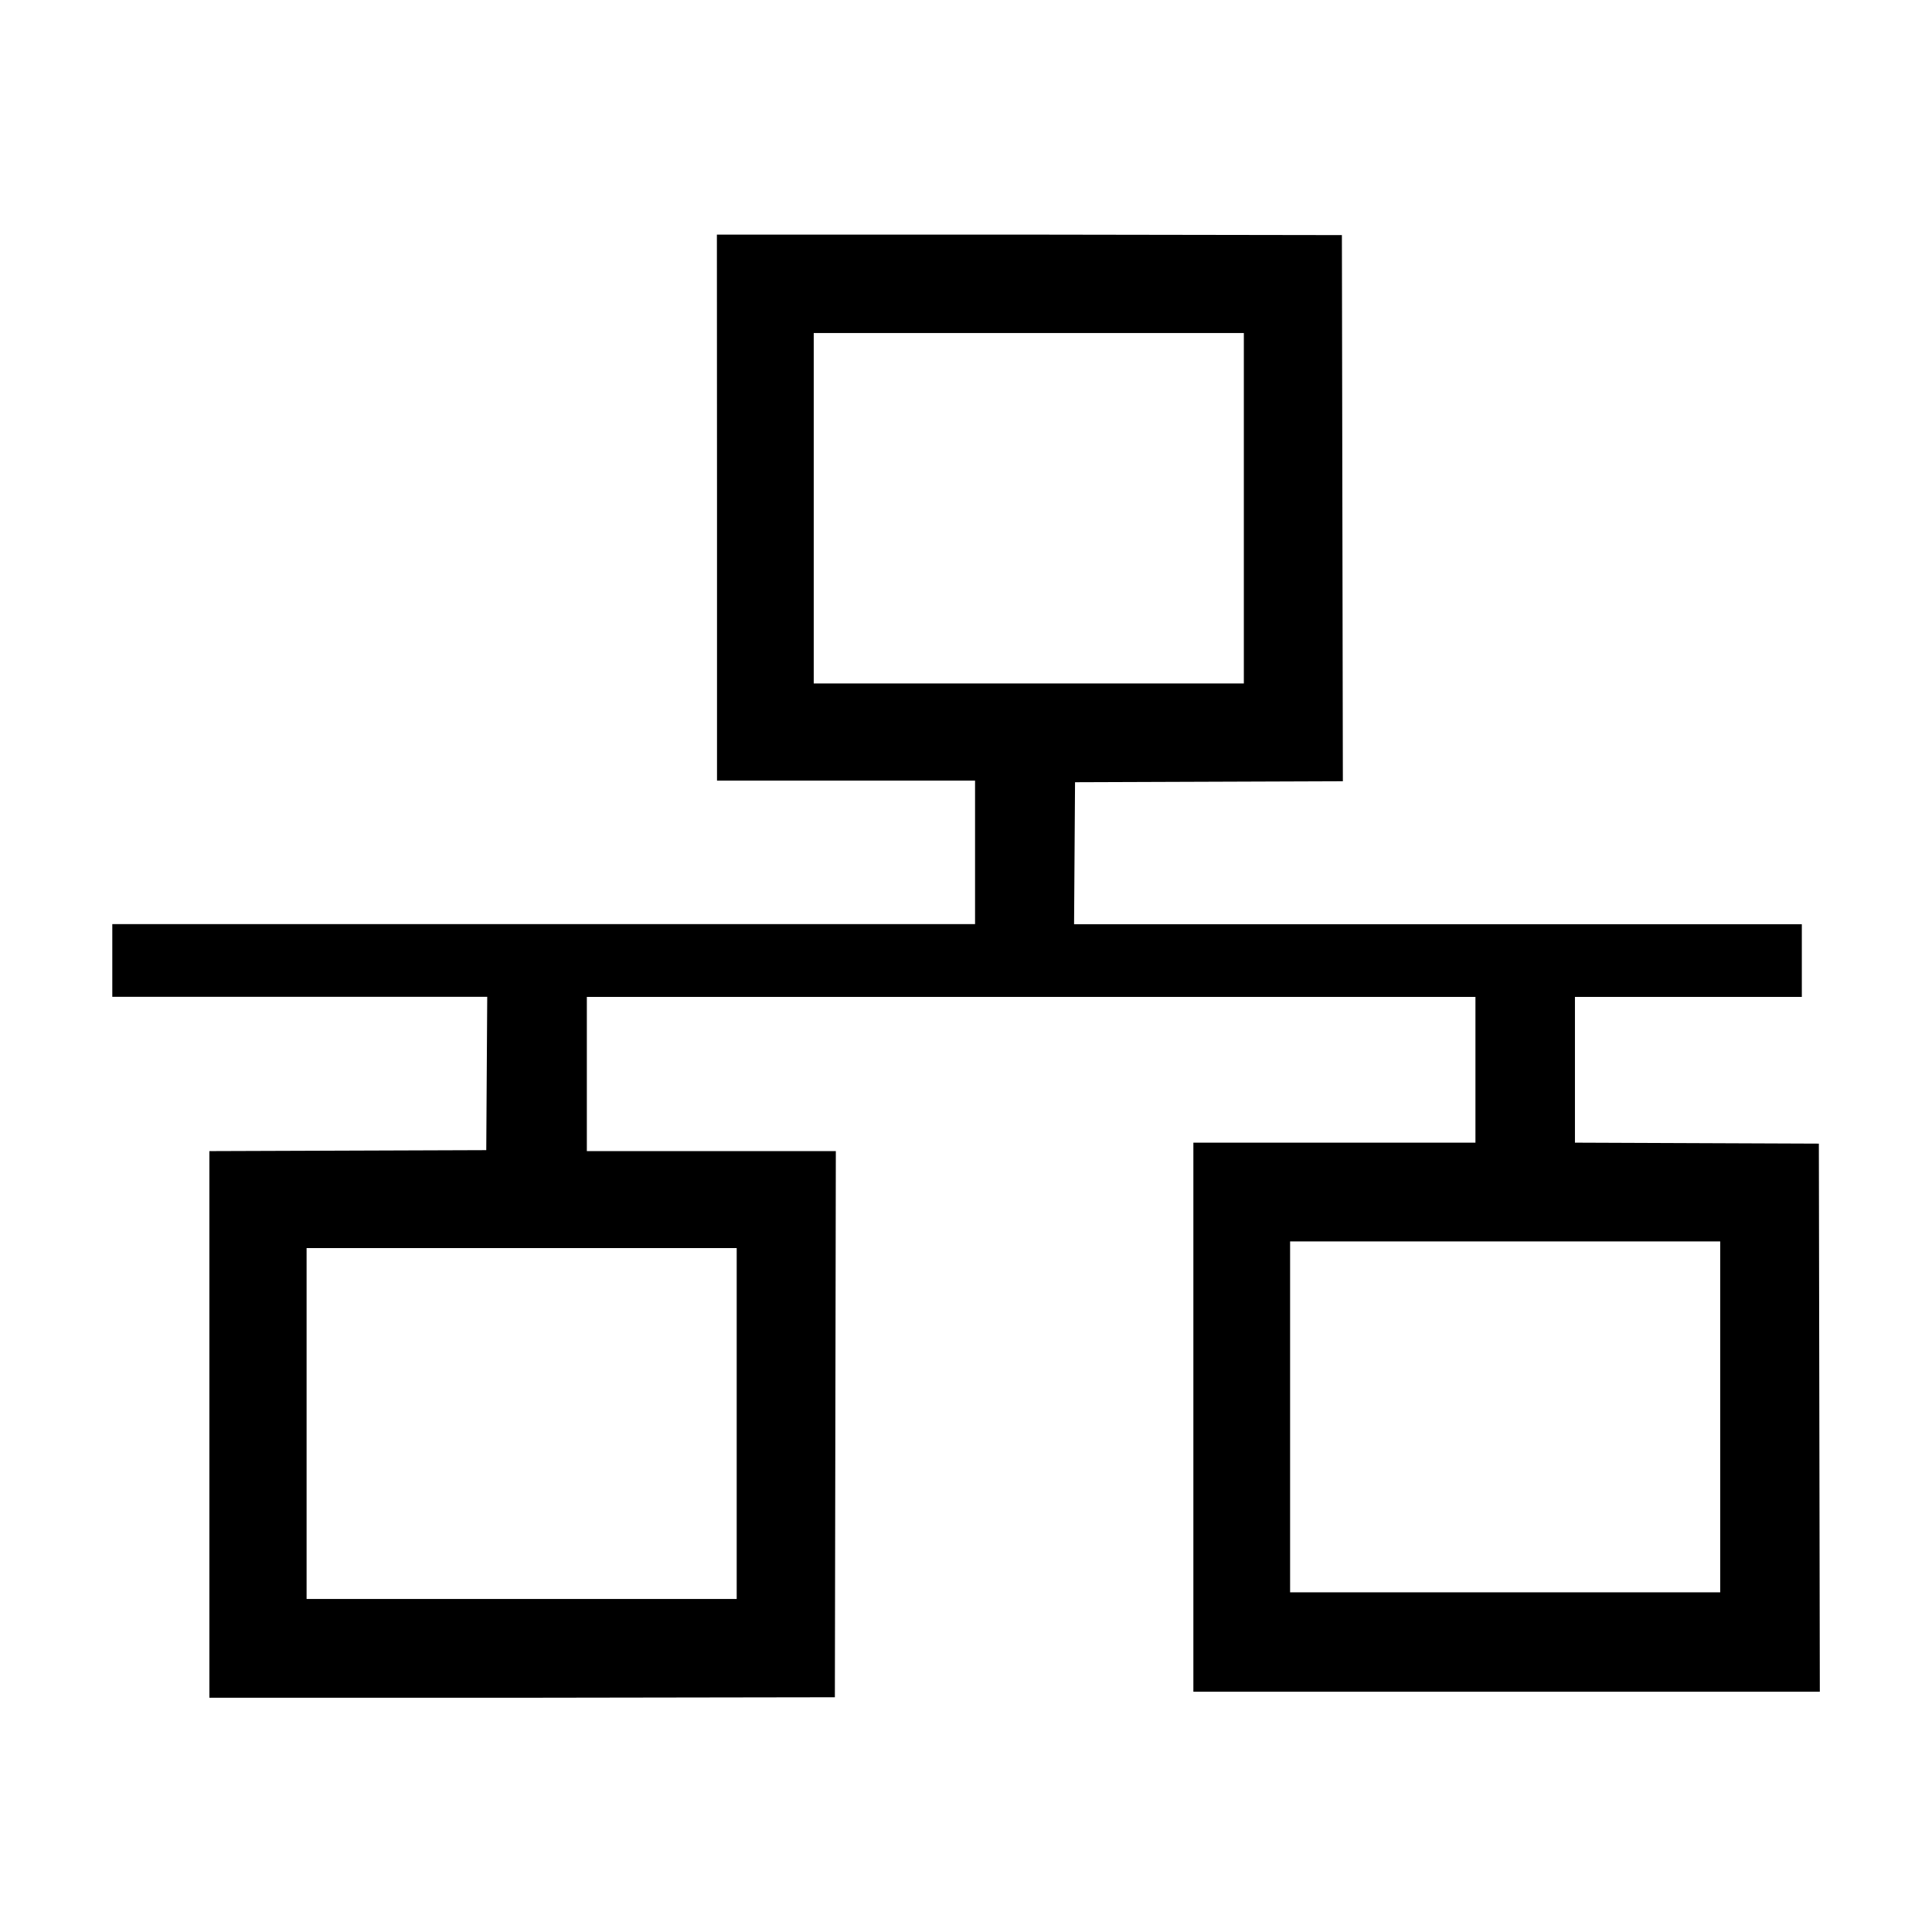 <?xml version="1.0" encoding="UTF-8"?>
<svg height="16px" viewBox="0 0 16 16" width="16px" xmlns="http://www.w3.org/2000/svg">
    <path d="m 5.938 4.199 v 2.266 h 2.137 v 1.188 h -7.145 v 0.602 h 3.105 l -0.004 0.633 l -0.004 0.637 l -1.145 0.004 l -1.148 0.004 v 4.527 h 2.59 l 2.59 -0.004 l 0.008 -4.523 h -2.062 v -1.277 h 7.359 v 1.207 h -2.336 v 4.547 h 5.188 l -0.008 -4.539 l -1.012 -0.004 l -1.008 -0.004 v -1.207 h 1.879 v -0.602 h -6.027 l 0.004 -0.59 l 0.004 -0.586 l 1.113 -0.004 l 1.105 -0.004 l -0.008 -4.523 l -2.586 -0.004 h -2.59 z m 4.363 0.008 v 1.453 h -3.562 v -2.902 h 3.562 z m 3.945 7.527 v 1.453 h -3.562 v -2.906 h 3.562 z m -8.145 0.055 v 1.453 h -3.562 v -2.906 h 3.562 z m 0 0"/>
</svg>
